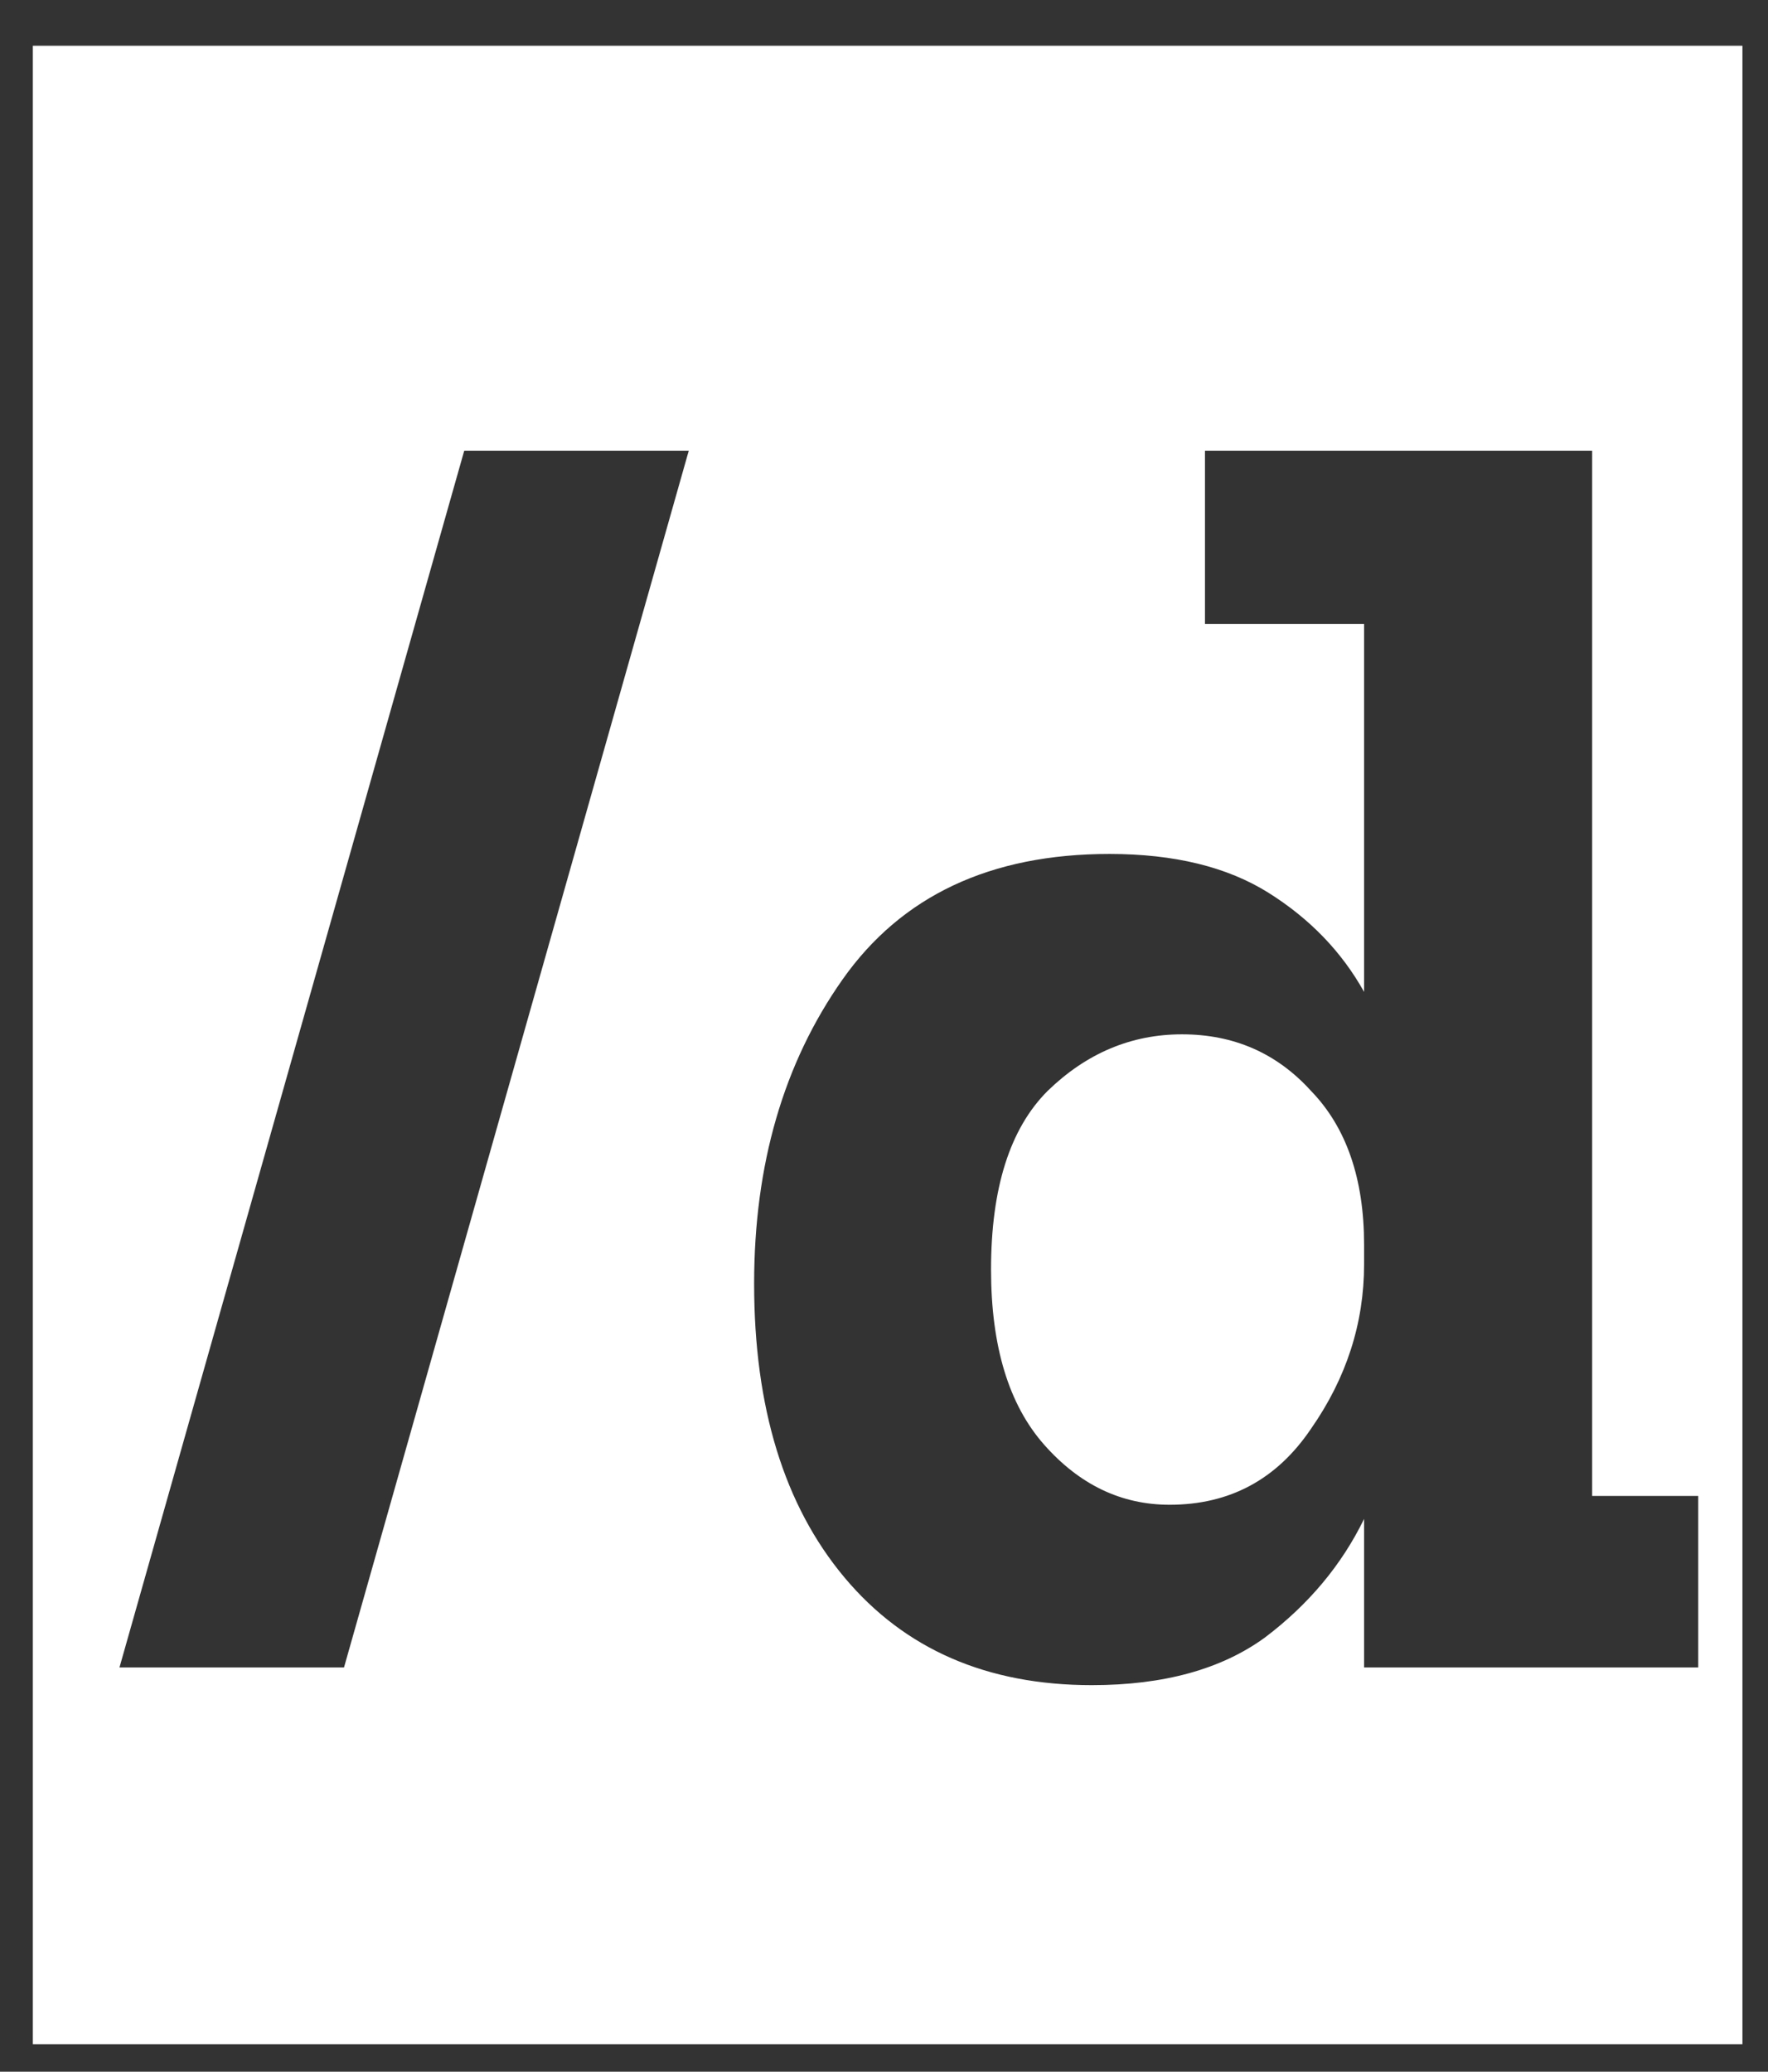 <svg xmlns="http://www.w3.org/2000/svg" width="35" height="41" fill="none" viewBox="0 0 35 41">
  <rect x="0" y="0" width="35" height="41" fill="#333333" stroke="none"/>
  <g clip-path="url(#a)">
    <path fill="#fff" d="M.65 40.455V.905h13.86v39.55H.65ZM13.635 8.92H9.19L2.365 33H6.81l6.825-24.08Zm.174 31.535V.905h20.685v39.55H13.81ZM27.004 33h6.615v-3.395h-2.1V8.92h-7.665v3.43h3.15v7.28c-.443-.793-1.073-1.447-1.89-1.96-.817-.513-1.867-.77-3.15-.77-2.357 0-4.118.828-5.285 2.485-1.167 1.657-1.75 3.663-1.75 6.02 0 2.45.595 4.387 1.785 5.81s2.823 2.135 4.9 2.135c1.423 0 2.567-.315 3.43-.945.863-.653 1.517-1.435 1.96-2.345V33Zm0-8.365v.385c0 1.167-.35 2.252-1.05 3.255-.677 1.003-1.61 1.505-2.8 1.505-.957 0-1.785-.397-2.485-1.19-.7-.793-1.05-1.948-1.05-3.465 0-1.61.373-2.788 1.12-3.535.77-.747 1.657-1.12 2.66-1.12 1.027 0 1.878.373 2.555 1.12.7.723 1.05 1.738 1.05 3.045Z"/>
  </g>
  <defs>
    <clipPath id="a">
      <path fill="#fff" d="M0 0h35v41H0z"/>
    </clipPath>
  </defs>
</svg>
